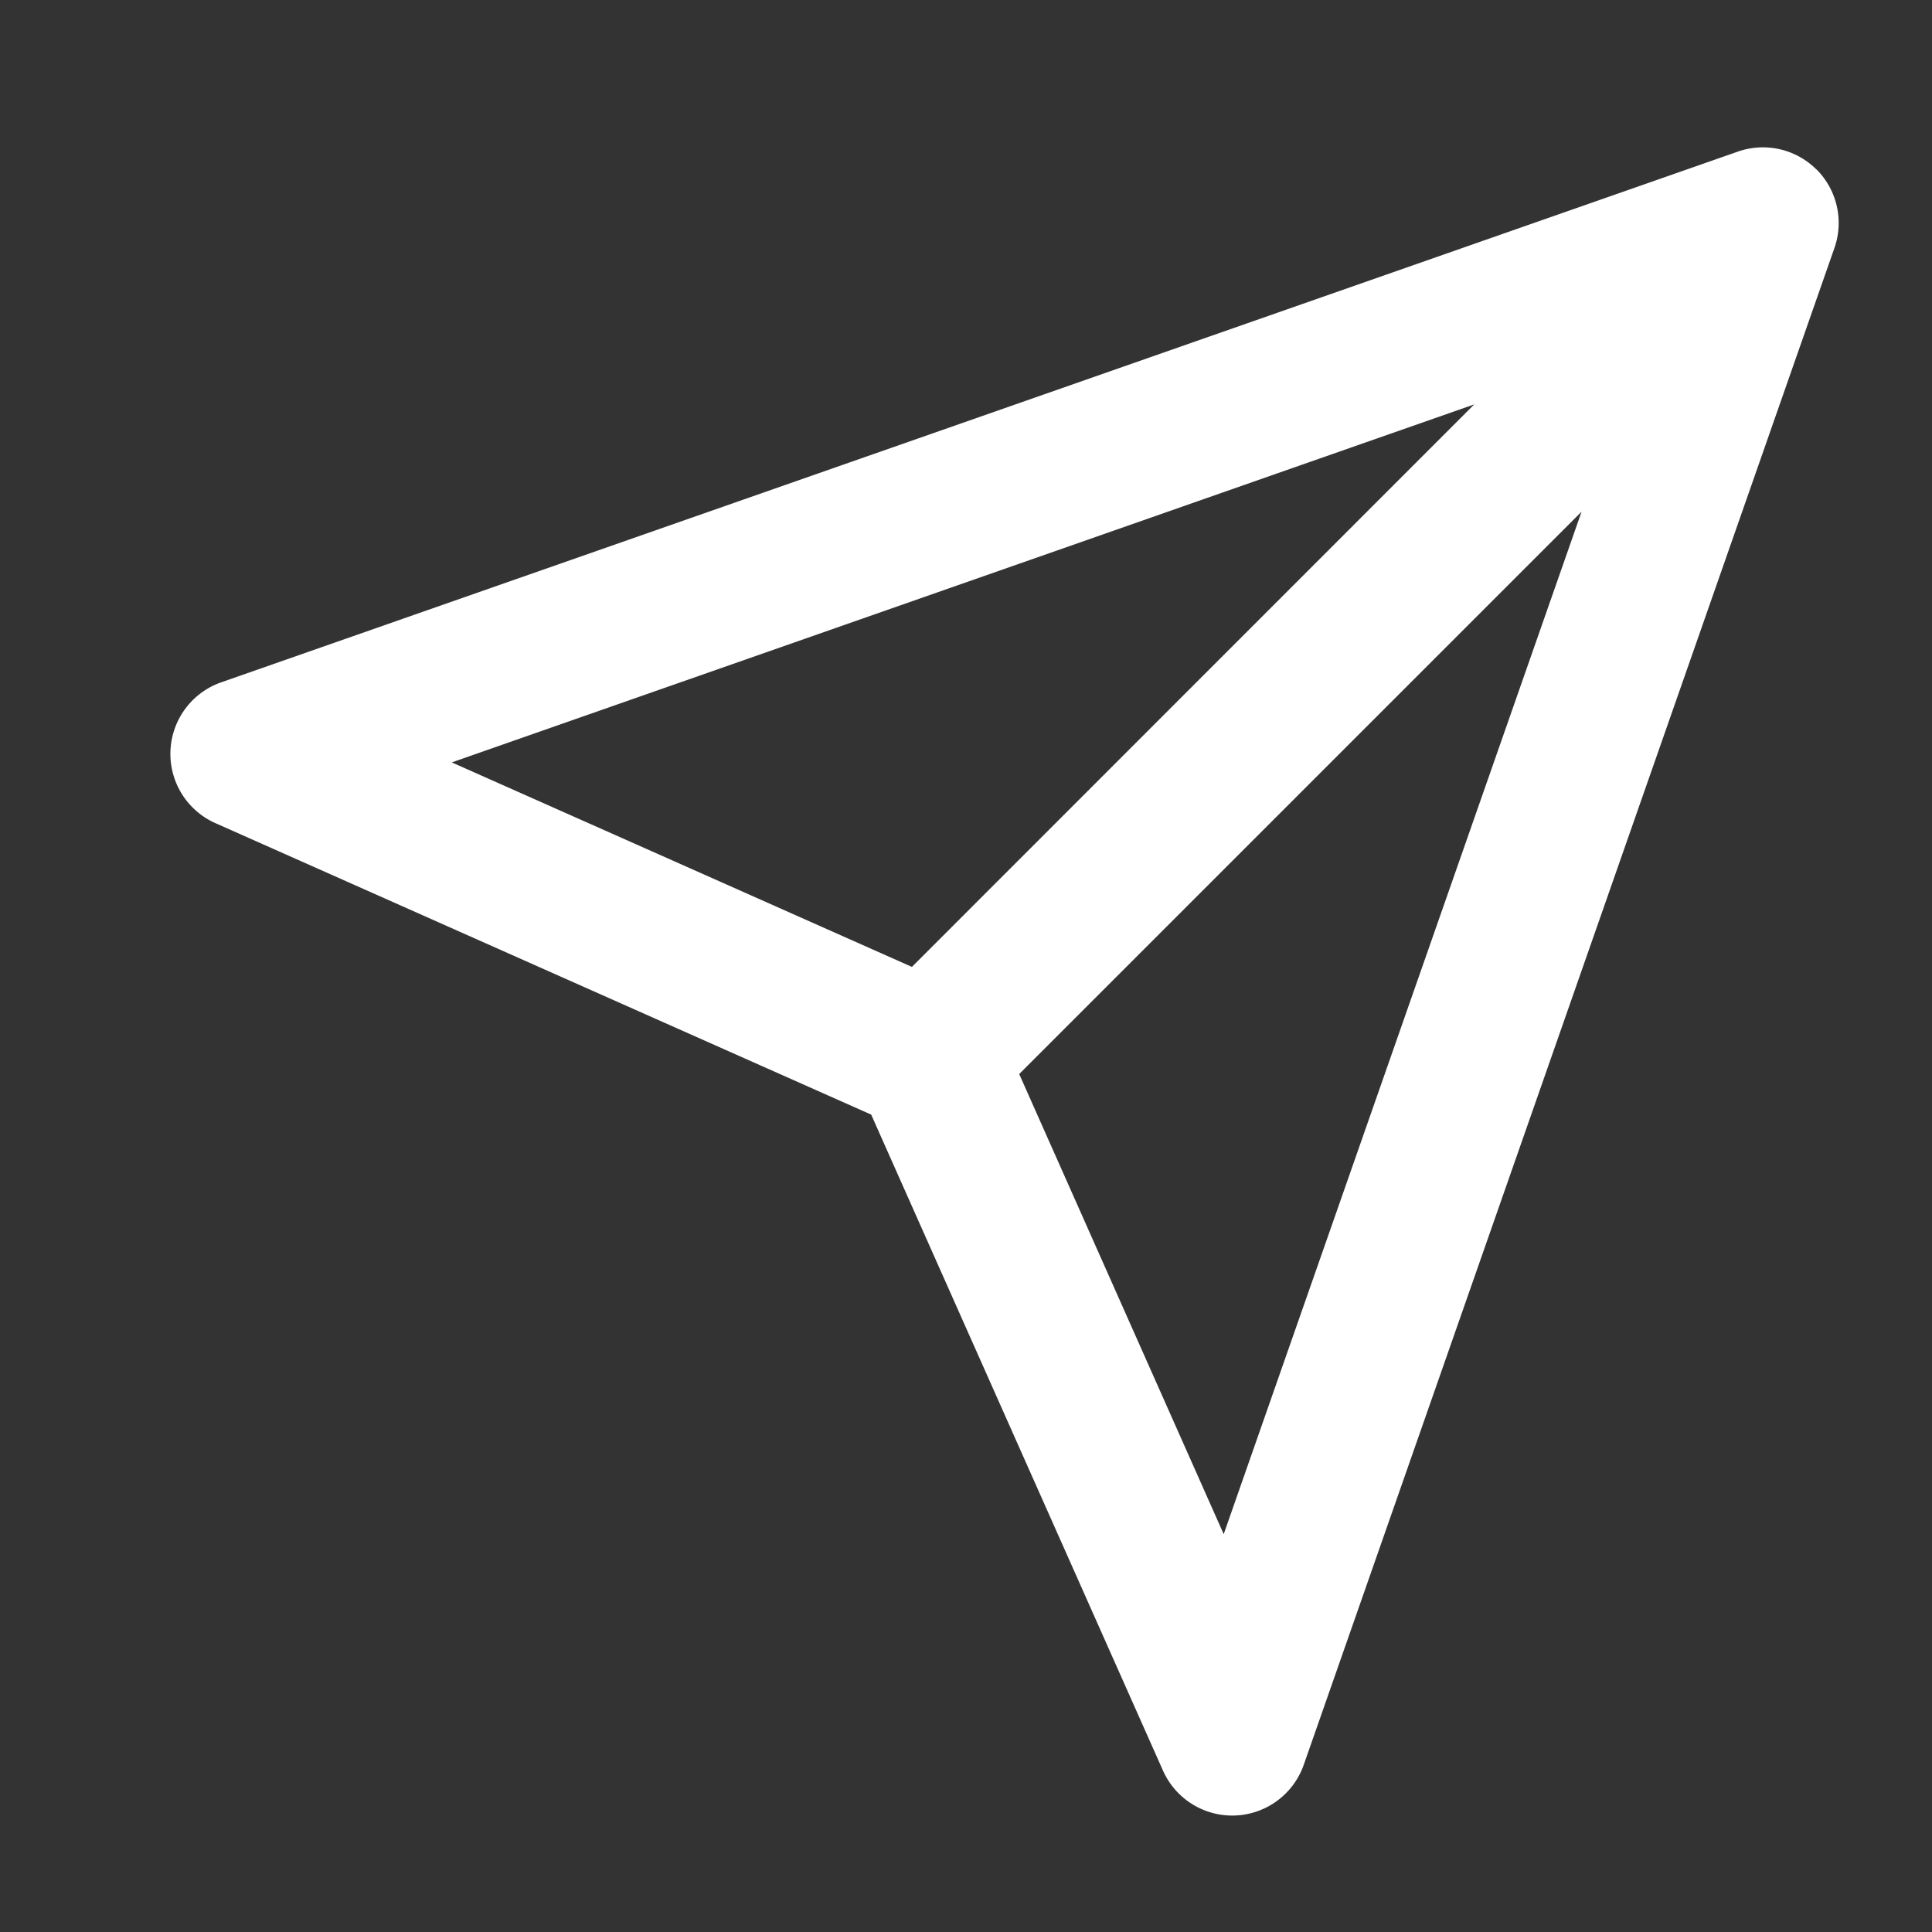 <svg width="13" height="13" fill="none" xmlns="http://www.w3.org/2000/svg"><rect width="100%" height="100%" fill="#333333" stroke="none"/><g clip-path="url('#clip0_337_945')"><path fill-rule="evenodd" clip-rule="evenodd" d="M12.223 1.14a.51.51 0 0 1 .12.53L8.773 11.874a.51.51 0 0 1-.948.039L5.862 7.5 1.45 5.539a.51.51 0 0 1 .039-.948L11.694 1.02a.51.51 0 0 1 .529.121ZM6.858 7.227l1.376 3.096 2.408-6.88-3.784 3.784ZM9.92 2.721 3.04 5.13l3.096 1.376L9.92 2.721Z" fill="#fff"/></g><defs><clipPath id="clip0_337_945"><path fill="#fff" transform="translate(.636 .48)" d="M0 0h12.247v12.247H0z"/></clipPath></defs></svg>